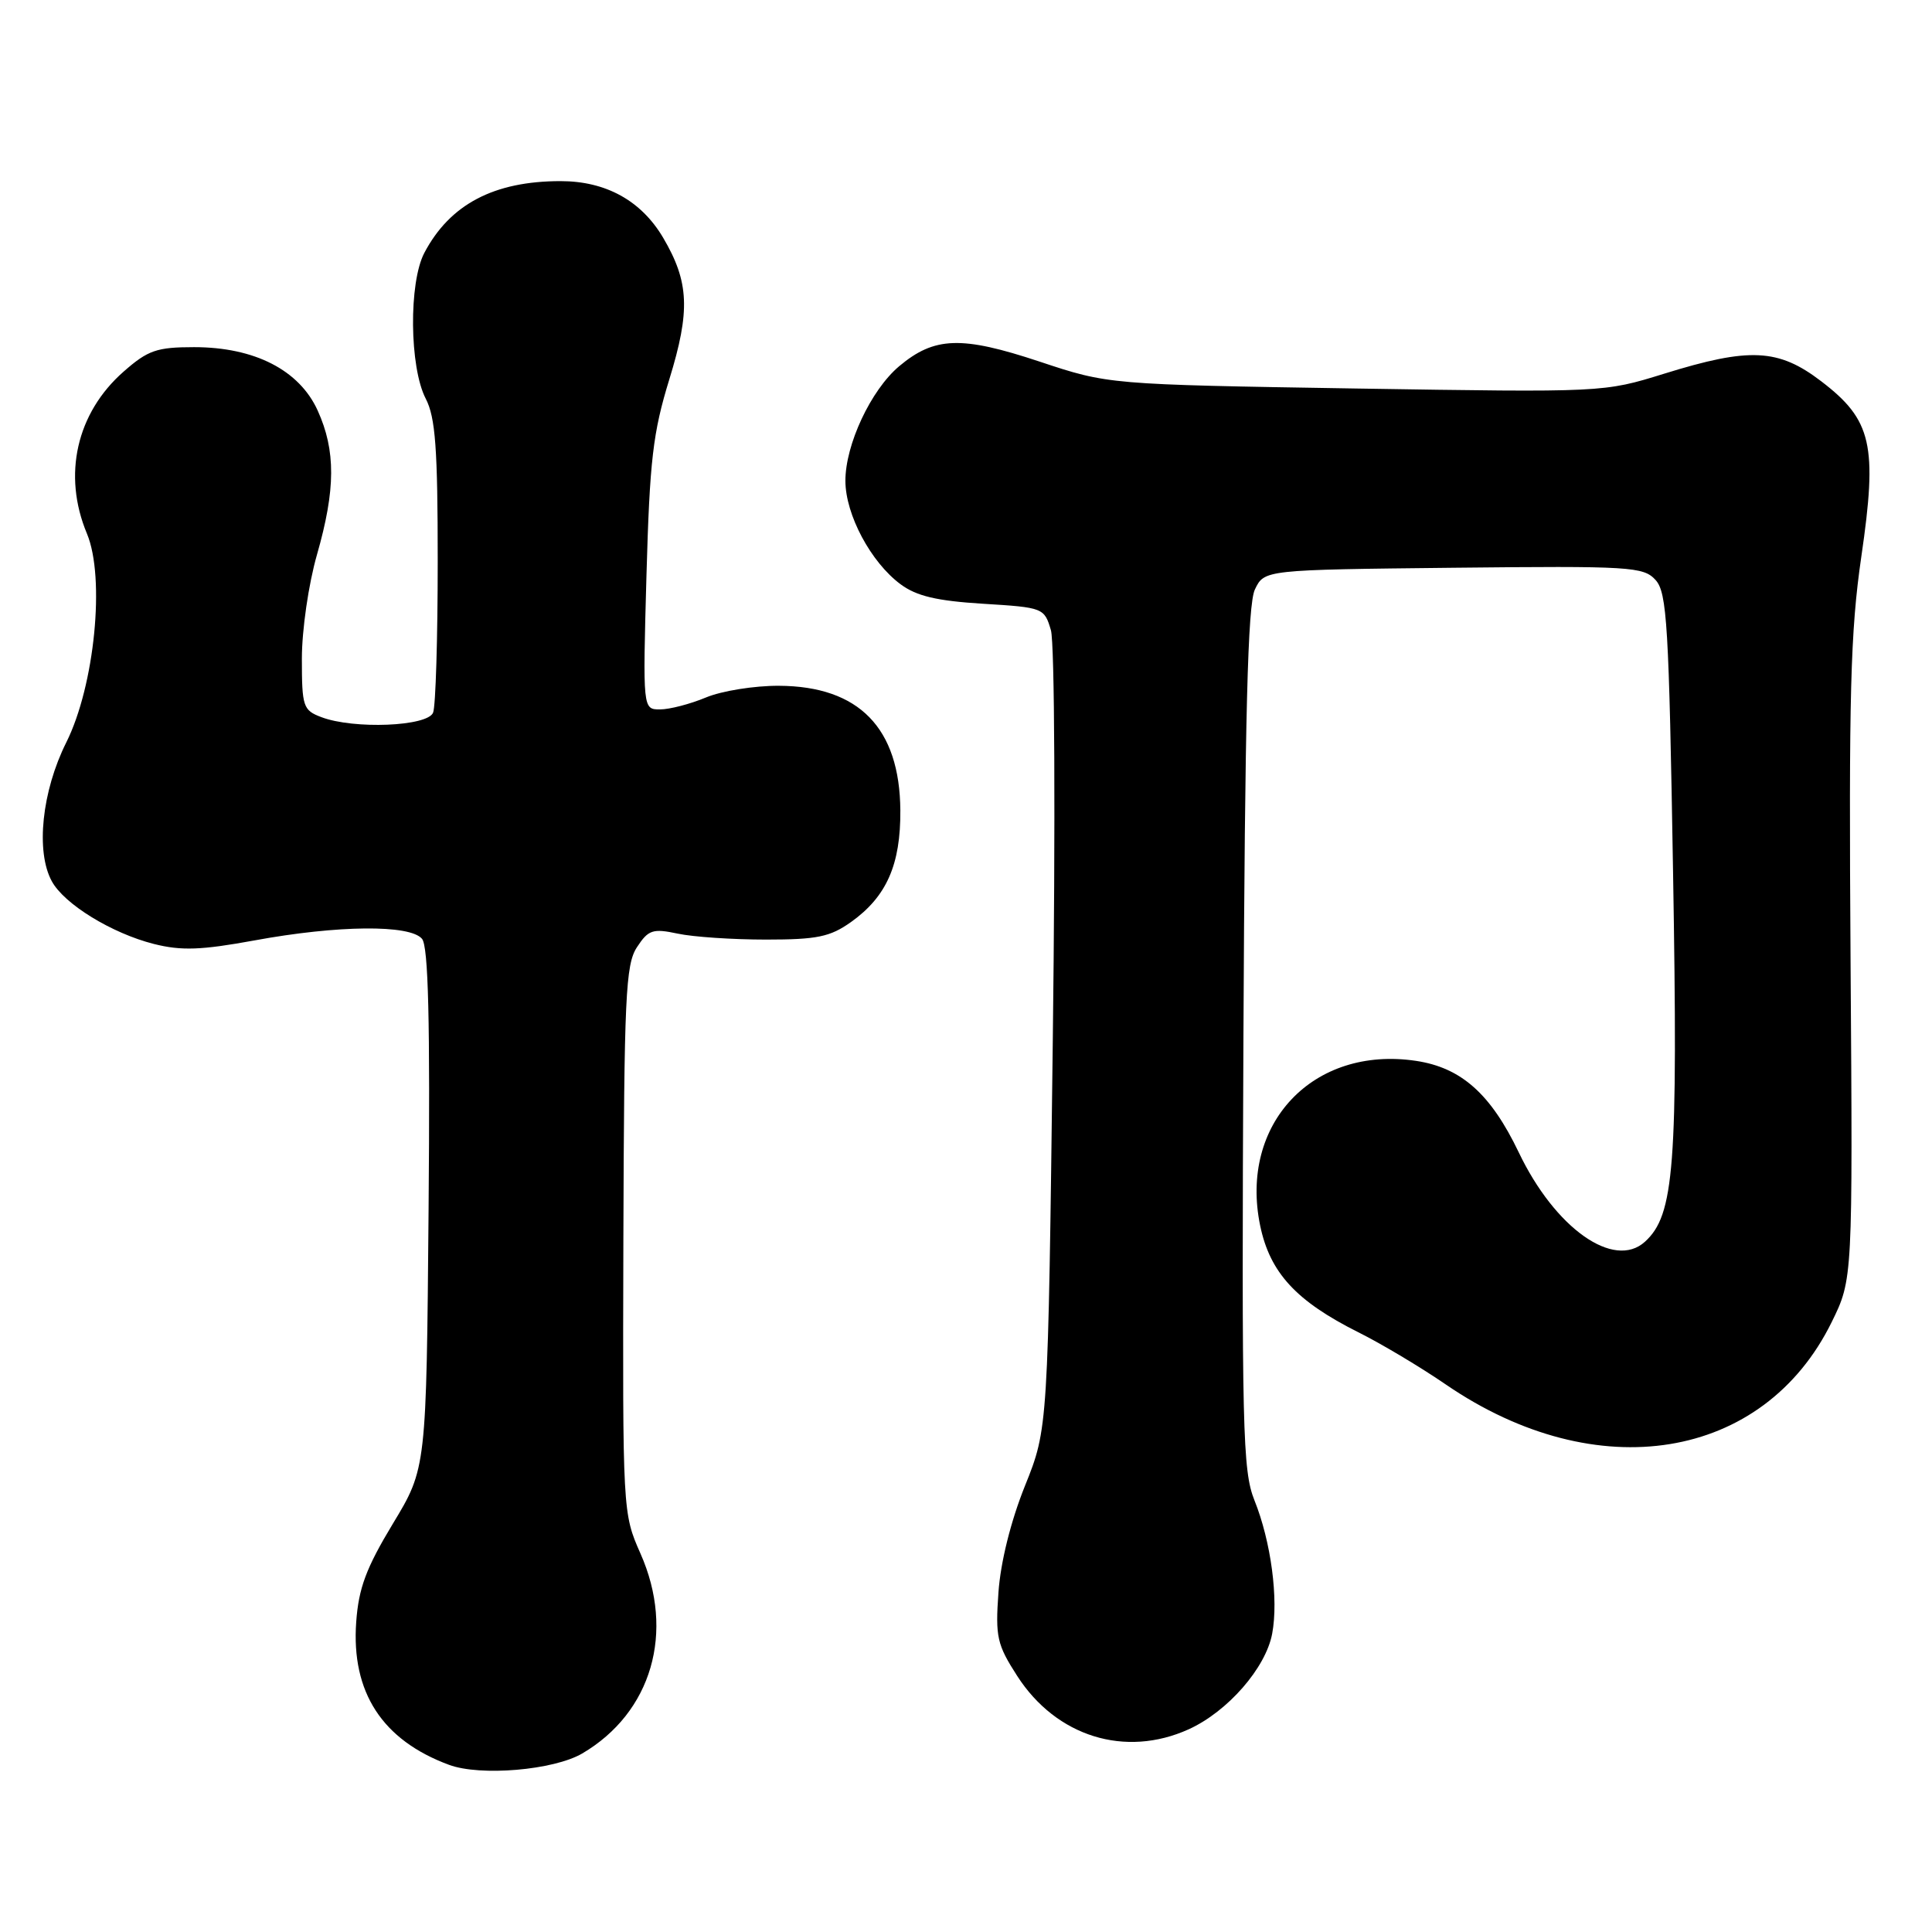 <?xml version="1.0" encoding="UTF-8" standalone="no"?>
<!DOCTYPE svg PUBLIC "-//W3C//DTD SVG 1.1//EN" "http://www.w3.org/Graphics/SVG/1.1/DTD/svg11.dtd" >
<svg xmlns="http://www.w3.org/2000/svg" xmlns:xlink="http://www.w3.org/1999/xlink" version="1.1" viewBox="0 0 256 256">
 <g >
 <path fill="currentColor"
d=" M 77.14 232.35 C 86.36 226.94 89.48 216.25 84.86 205.84 C 82.51 200.53 82.50 200.31 82.60 164.30 C 82.70 132.08 82.89 127.81 84.40 125.51 C 85.91 123.20 86.49 123.01 89.80 123.71 C 91.83 124.15 97.10 124.50 101.50 124.50 C 108.28 124.50 110.00 124.14 112.77 122.17 C 117.48 118.81 119.35 114.57 119.30 107.37 C 119.22 96.46 113.82 90.92 103.21 90.87 C 99.97 90.85 95.62 91.55 93.54 92.42 C 91.46 93.29 88.72 94.00 87.46 94.00 C 85.17 94.00 85.17 94.00 85.66 76.25 C 86.09 60.97 86.51 57.35 88.69 50.26 C 91.49 41.17 91.32 37.36 87.87 31.50 C 84.97 26.59 80.28 24.00 74.28 24.00 C 65.46 24.00 59.62 27.07 56.23 33.50 C 54.15 37.44 54.25 48.65 56.41 52.82 C 57.70 55.31 58.00 59.42 58.00 74.37 C 58.00 84.53 57.73 93.55 57.39 94.42 C 56.69 96.26 46.87 96.66 42.57 95.02 C 40.16 94.11 40.00 93.63 40.00 87.27 C 40.00 83.49 40.88 77.40 42.00 73.50 C 44.48 64.84 44.50 59.70 42.09 54.39 C 39.66 49.04 33.73 46.00 25.72 46.00 C 20.78 46.00 19.61 46.40 16.39 49.23 C 10.13 54.72 8.27 62.94 11.52 70.71 C 13.96 76.55 12.55 90.84 8.78 98.38 C 5.55 104.84 4.71 112.82 6.86 116.76 C 8.50 119.80 14.82 123.67 20.39 125.08 C 24.04 126.00 26.66 125.90 33.72 124.61 C 44.75 122.58 54.33 122.49 55.92 124.40 C 56.76 125.41 57.00 135.19 56.79 160.18 C 56.50 194.56 56.50 194.56 52.05 201.91 C 48.52 207.76 47.52 210.43 47.20 214.92 C 46.53 224.23 50.65 230.58 59.50 233.85 C 63.66 235.39 73.35 234.56 77.14 232.35 Z  M 157.51 229.14 C 162.68 226.79 167.72 221.01 168.57 216.47 C 169.43 211.89 168.42 204.28 166.22 198.80 C 164.65 194.88 164.52 189.48 164.76 137.61 C 164.96 94.62 165.33 80.08 166.28 78.11 C 167.53 75.50 167.53 75.50 192.59 75.23 C 216.08 74.98 217.77 75.09 219.37 76.85 C 220.89 78.53 221.14 82.79 221.69 115.63 C 222.35 154.64 221.86 161.00 217.96 164.54 C 213.84 168.27 206.04 162.74 201.24 152.69 C 197.54 144.96 193.63 141.47 187.63 140.57 C 173.99 138.53 164.18 148.91 166.98 162.41 C 168.28 168.65 171.75 172.41 180.00 176.54 C 183.03 178.05 188.26 181.17 191.62 183.48 C 211.60 197.15 233.68 193.56 242.71 175.18 C 245.50 169.50 245.50 169.50 245.21 127.50 C 244.97 92.04 245.19 83.68 246.63 73.79 C 248.80 58.97 248.04 55.65 241.32 50.52 C 235.64 46.18 231.82 46.00 220.50 49.52 C 212.50 52.00 212.50 52.00 179.69 51.48 C 146.87 50.95 146.87 50.95 137.71 47.90 C 127.40 44.48 123.82 44.60 119.14 48.53 C 115.39 51.69 112.00 58.94 112.02 63.74 C 112.04 68.21 115.39 74.49 119.32 77.41 C 121.44 78.99 124.13 79.62 130.25 80.00 C 138.24 80.49 138.38 80.55 139.25 83.50 C 139.75 85.20 139.86 108.82 139.50 137.89 C 138.87 189.28 138.87 189.28 135.81 196.89 C 133.93 201.57 132.58 207.00 132.30 211.00 C 131.88 216.91 132.11 217.92 134.79 222.08 C 139.97 230.12 149.10 232.95 157.51 229.14 Z "/>
</g>
</svg>